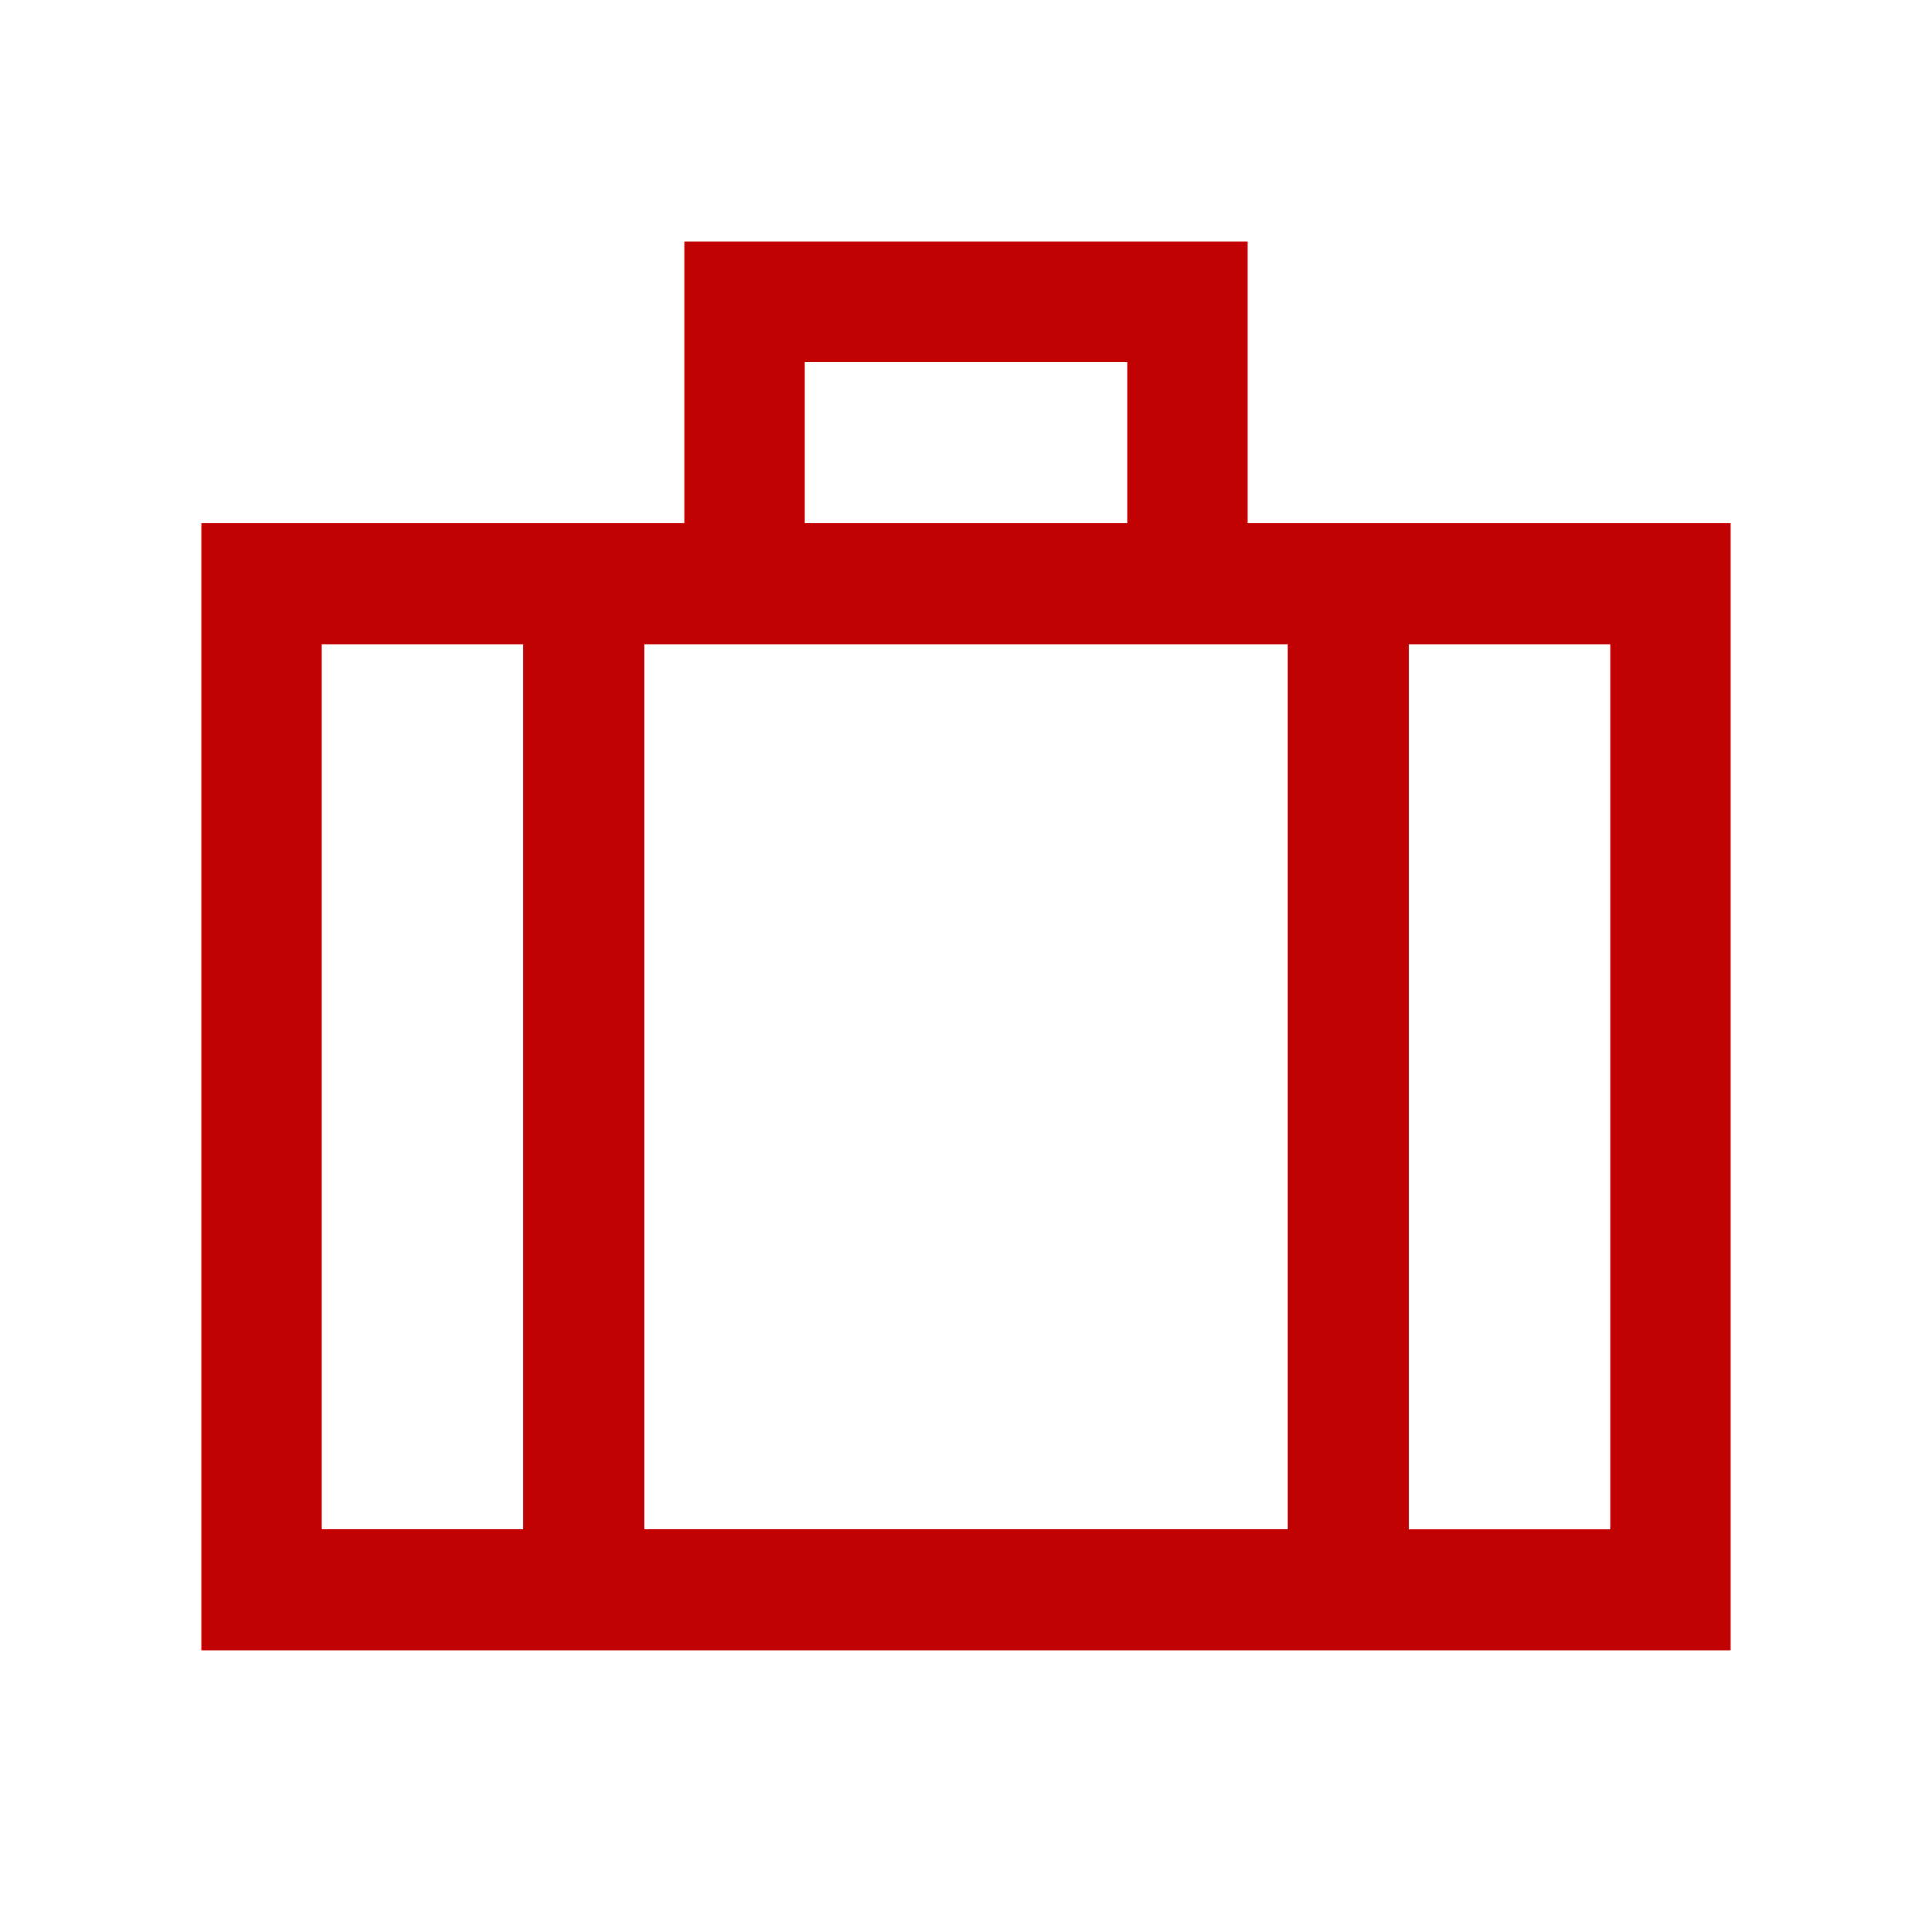 <svg xmlns="http://www.w3.org/2000/svg" height="24px" viewBox="0 -960 960 960" width="24px" fill="#c10202"><path d="M100-140v-560h240v-140h280v140h240v560H100Zm300-560h160v-80H400v80Zm-140 60H160v440h100v-440Zm380 440v-440H320v440h320Zm60-440v440h100v-440H700ZM480-420Z"/></svg>
